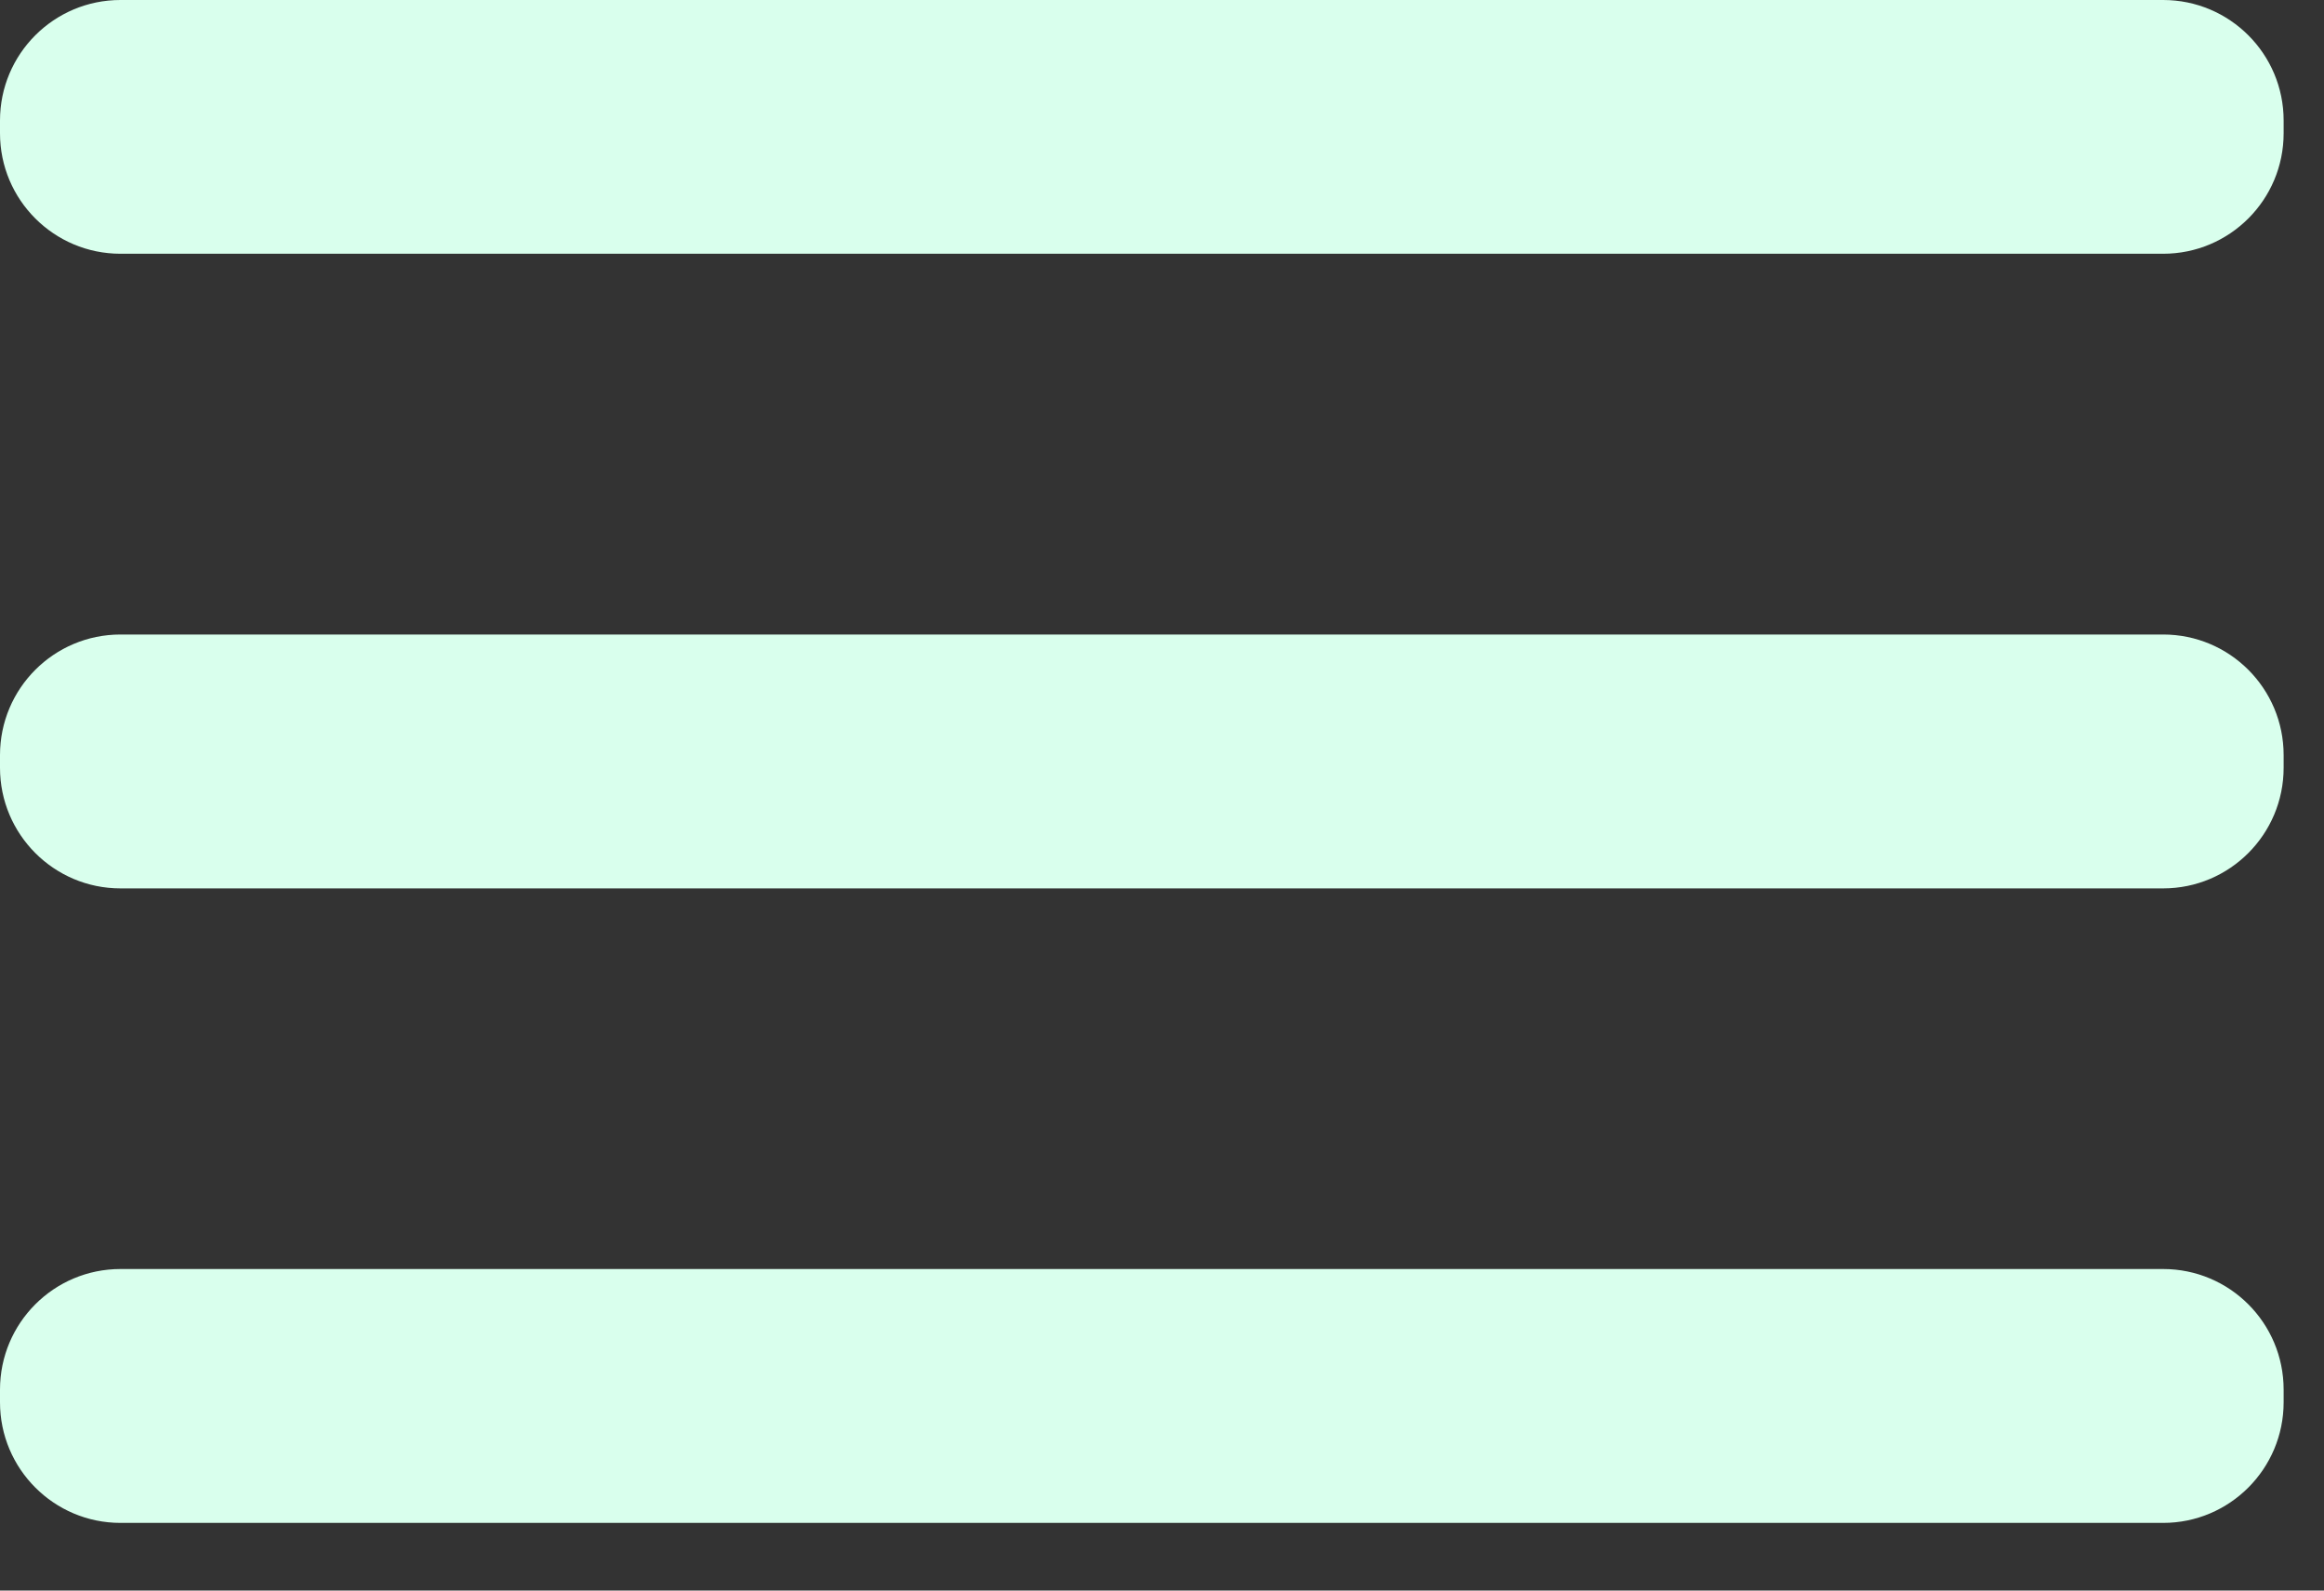 <svg width="19" height="13" viewBox="0 0 19 13" fill="none" xmlns="http://www.w3.org/2000/svg">
<rect x="0" y="0" width="19" height="13" fill="#333333" stroke="none"/>
<path d="M17.685 5.186H0.985C0.441 5.186 0 5.627 0 6.172V6.275C0 6.819 0.441 7.261 0.985 7.261H17.685C18.229 7.261 18.67 6.819 18.67 6.275V6.172C18.67 5.627 18.229 5.186 17.685 5.186Z" fill="#D9FFED"/>
<path d="M17.685 10.372H0.985C0.441 10.372 0 10.813 0 11.358V11.461C0 12.005 0.441 12.447 0.985 12.447H17.685C18.229 12.447 18.67 12.005 18.67 11.461V11.358C18.67 10.813 18.229 10.372 17.685 10.372Z" fill="#D9FFED"/>
<path d="M17.685 0H0.985C0.441 0 0 0.441 0 0.985V1.089C0 1.633 0.441 2.074 0.985 2.074H17.685C18.229 2.074 18.67 1.633 18.67 1.089V0.985C18.67 0.441 18.229 0 17.685 0Z" fill="#D9FFED"/>
</svg>
